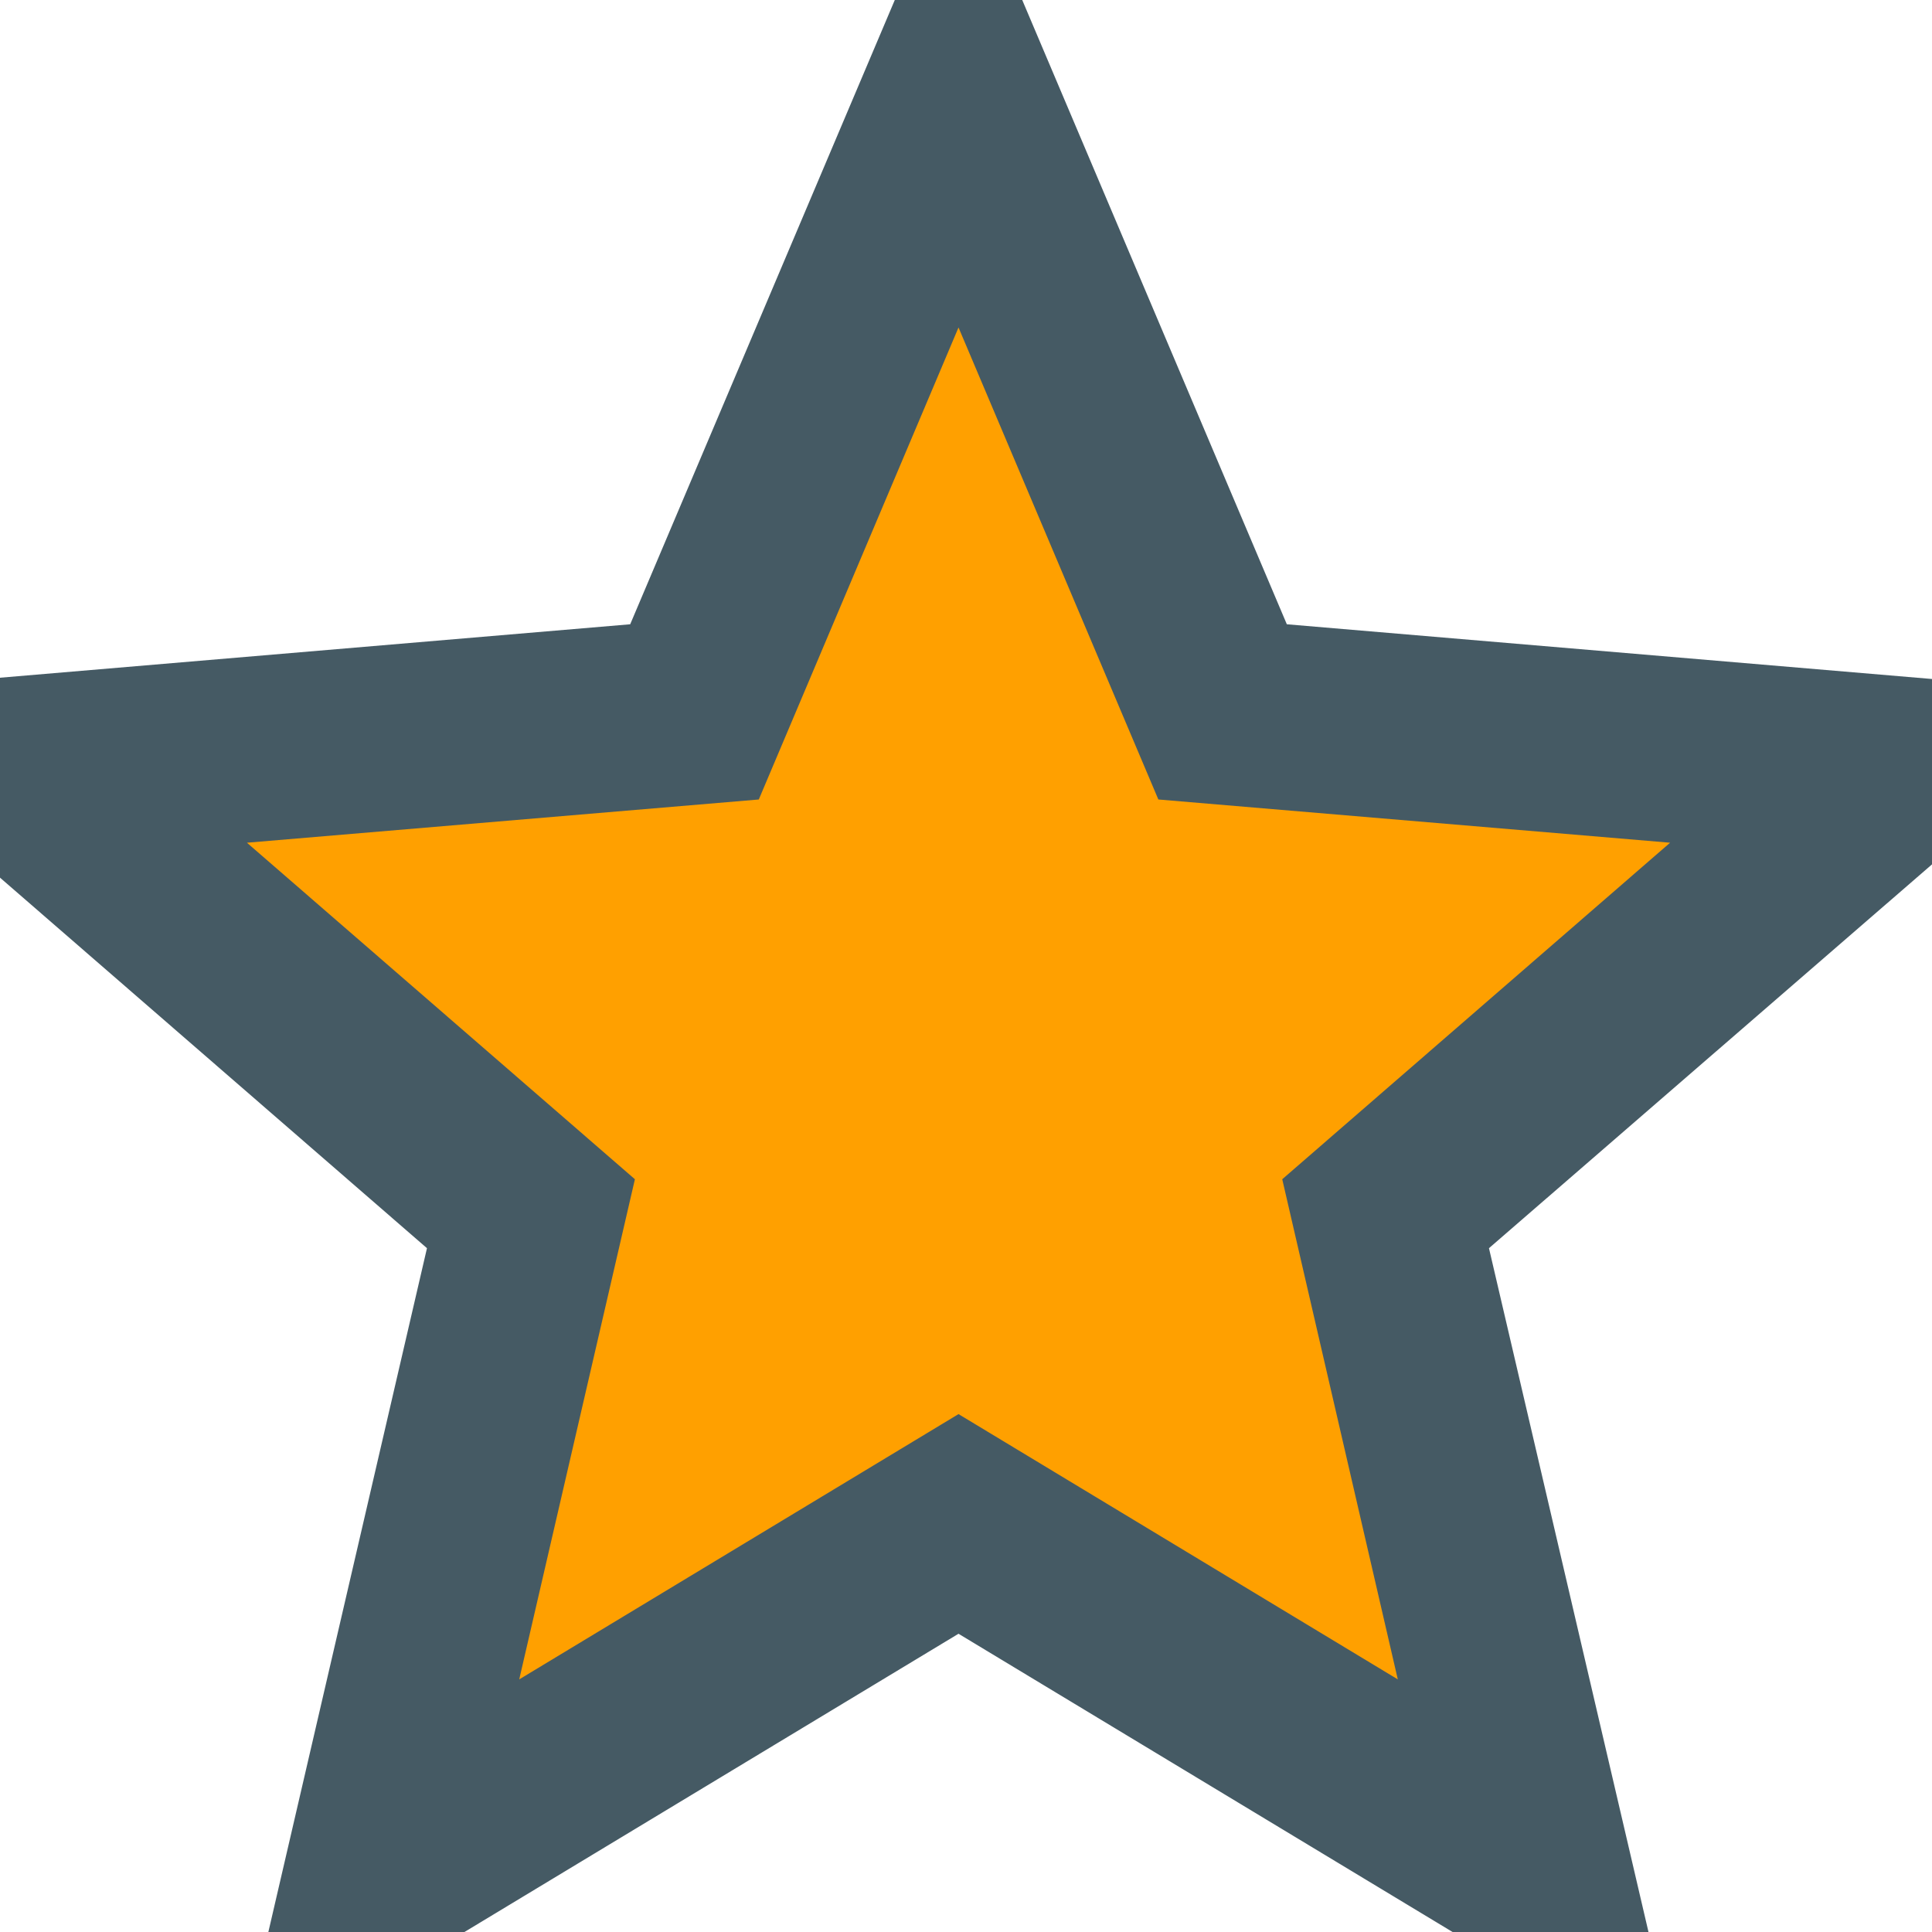 <svg width="16" height="16" viewBox="0 0 16 16" fill="none" xmlns="http://www.w3.org/2000/svg">
<rect width="16" height="16" fill="#464646"/>
<rect x="-477.5" y="-259.5" width="1456" height="2485" rx="4.5" stroke="#9747FF" stroke-dasharray="10 5"/>
<g clip-path="url(#clip0_0_1)">
<rect width="1417" height="1213" transform="translate(-458 -240)" fill="white"/>
<rect x="-458" y="-240.012" width="1417.11" height="1213.01" fill="#F0F2F5"/>
<g filter="url(#filter0_d_0_1)">
<rect x="-352.716" y="-15.553" width="390" height="437.588" rx="25" fill="white"/>
</g>
<path d="M5.48 5.504L0.326 6.297L4.885 9.964L3.696 15.514L7.859 12.342L13.012 15.514L11.625 9.964L15.49 6.297L10.237 5.504L7.859 0.35L5.48 5.504Z" fill="#FFA000"/>
<path d="M7.938 11.711L4.3 13.908L5.258 9.766L2.045 6.979L6.284 6.621L7.938 2.712L9.593 6.621L13.831 6.979L10.619 9.766L11.576 13.908M17.614 5.76L10.657 5.17L7.938 -1.245L5.219 5.17L-1.738 5.76L3.536 10.337L1.958 17.14L7.938 13.53L13.918 17.14L12.331 10.337L17.614 5.76Z" fill="#455A64"/>
</g>
<defs>
<filter id="filter0_d_0_1" x="-353.716" y="-16.553" width="396" height="443.588" filterUnits="userSpaceOnUse" color-interpolation-filters="sRGB">
<feFlood flood-opacity="0" result="BackgroundImageFix"/>
<feColorMatrix in="SourceAlpha" type="matrix" values="0 0 0 0 0 0 0 0 0 0 0 0 0 0 0 0 0 0 127 0" result="hardAlpha"/>
<feOffset dx="2" dy="2"/>
<feGaussianBlur stdDeviation="1.5"/>
<feComposite in2="hardAlpha" operator="out"/>
<feColorMatrix type="matrix" values="0 0 0 0 0 0 0 0 0 0 0 0 0 0 0 0 0 0 0.25 0"/>
<feBlend mode="normal" in2="BackgroundImageFix" result="effect1_dropShadow_0_1"/>
<feBlend mode="normal" in="SourceGraphic" in2="effect1_dropShadow_0_1" result="shape"/>
</filter>
<clipPath id="clip0_0_1">
<rect width="1417" height="1213" fill="white" transform="translate(-458 -240)"/>
</clipPath>
</defs>
</svg>
